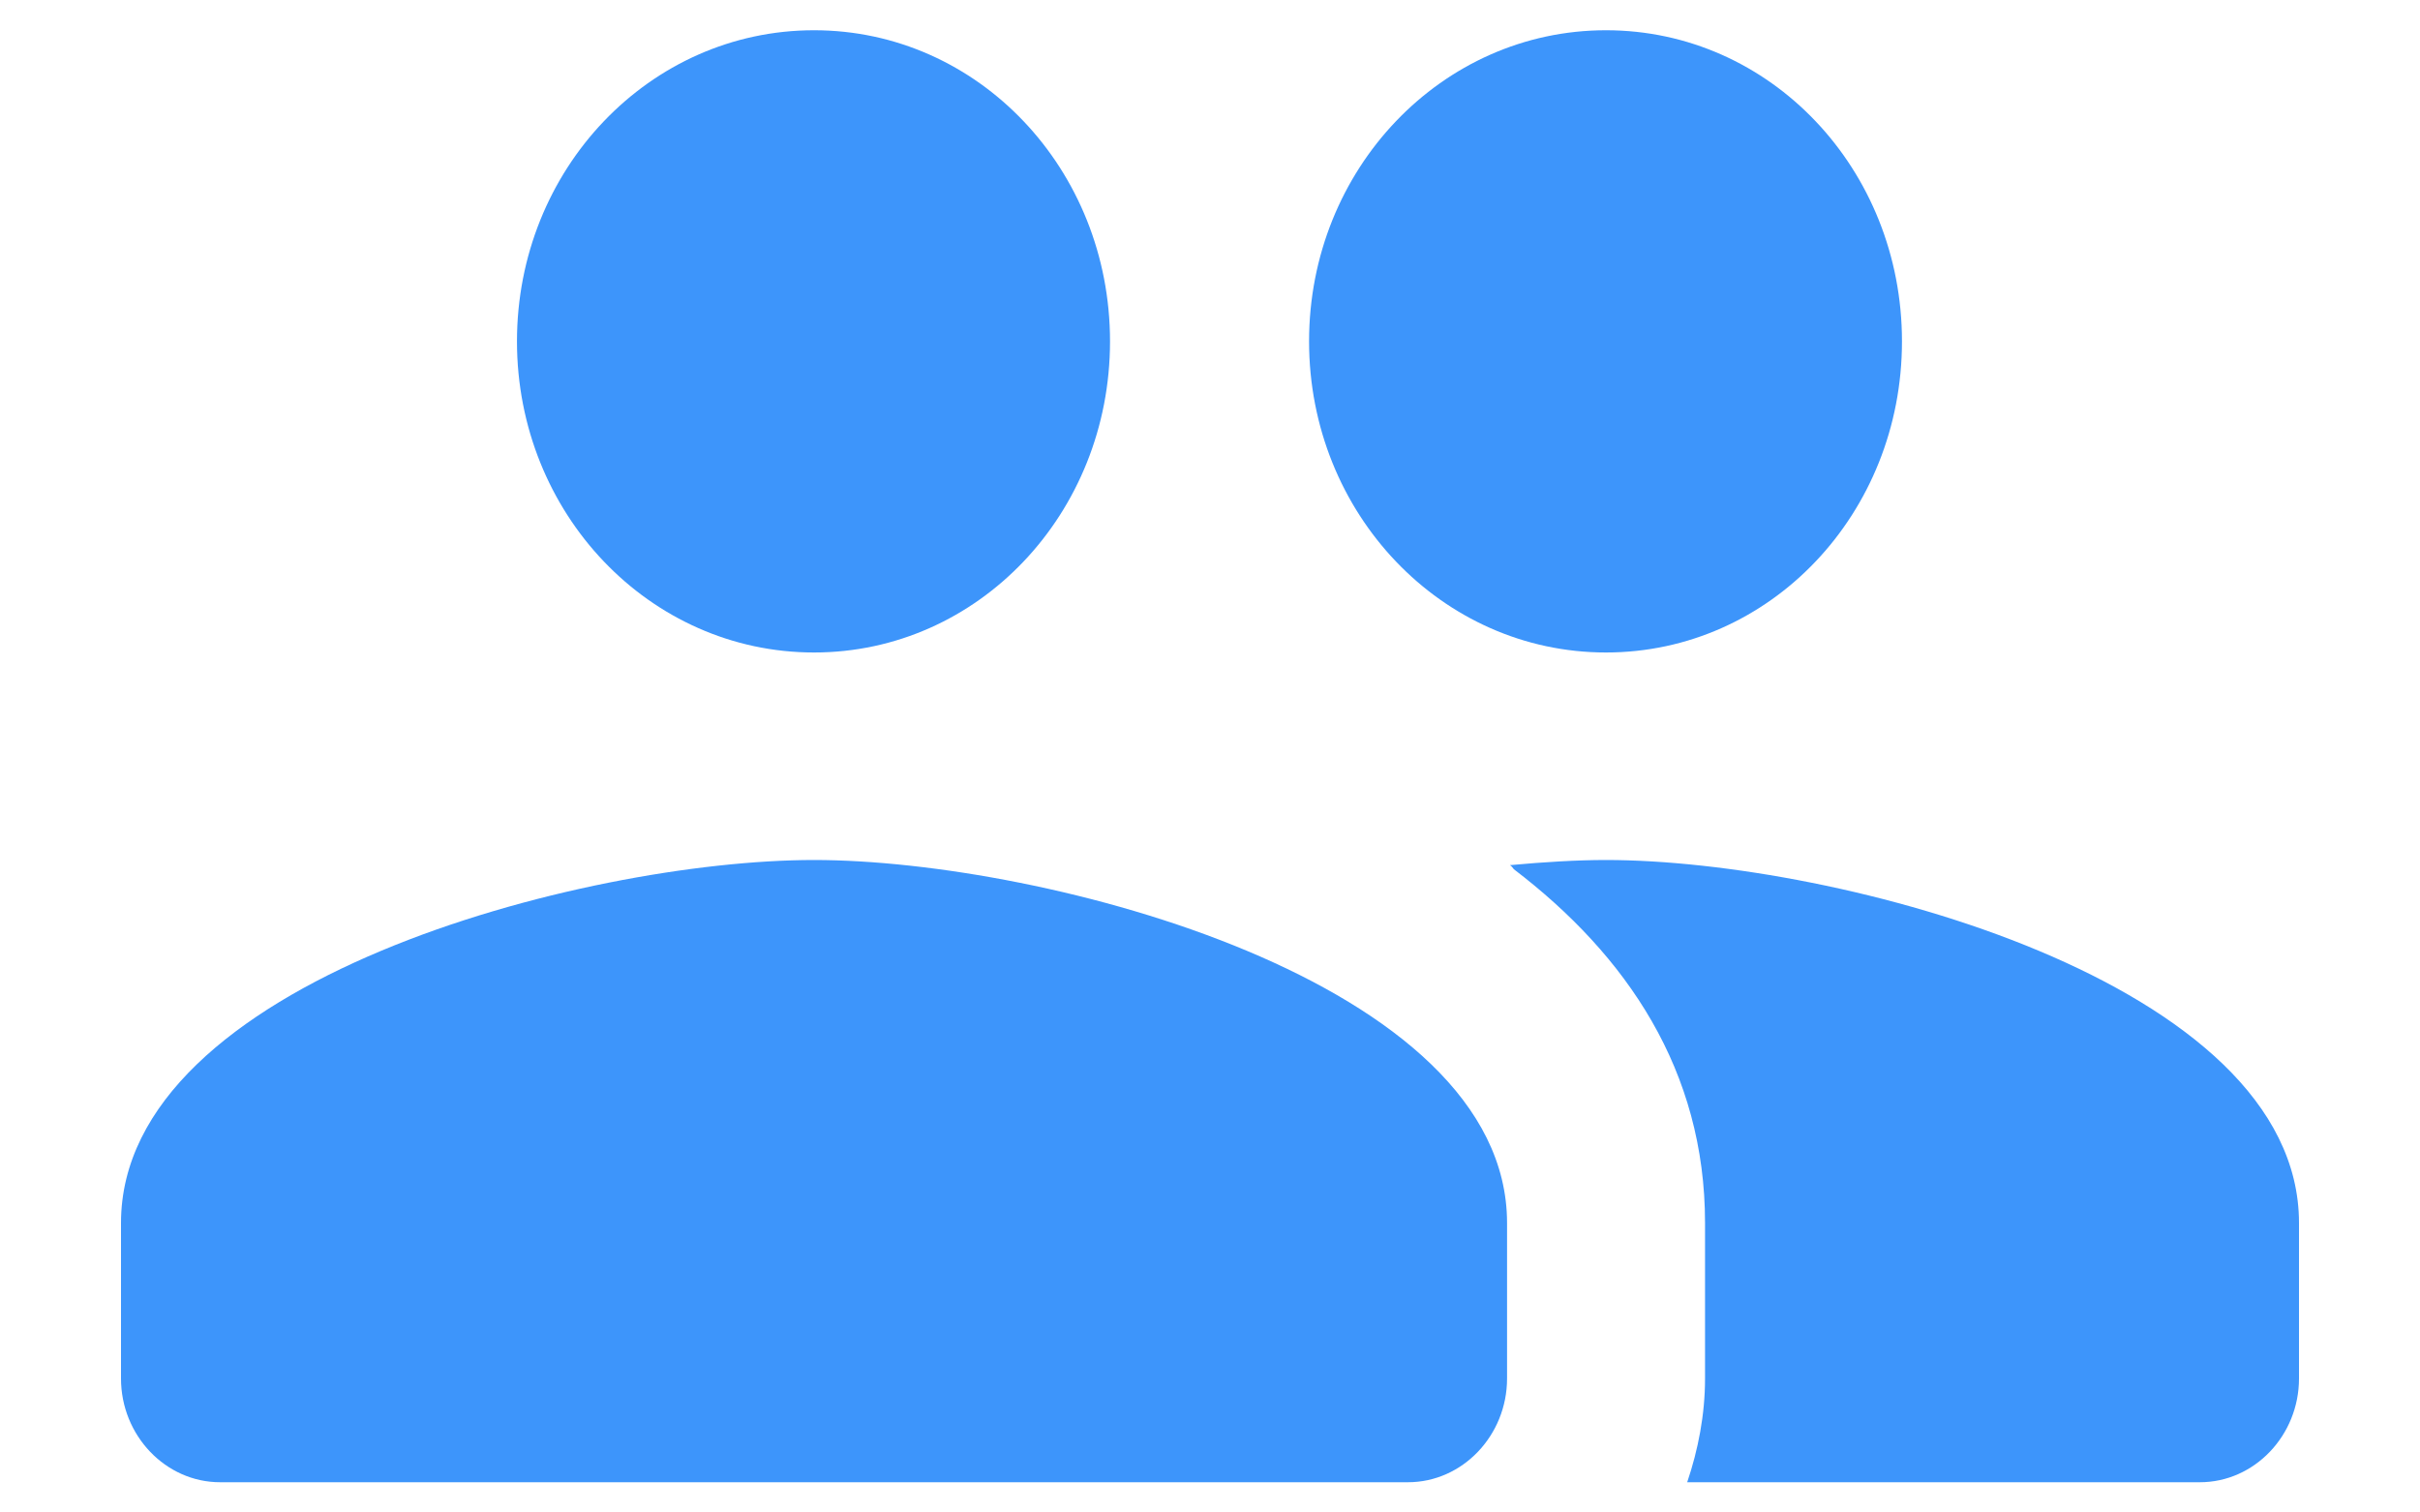 <svg width="16" height="10" viewBox="0 0 16 10" fill="none" xmlns="http://www.w3.org/2000/svg">
<path d="M10.618 4.314C11.705 4.314 12.575 3.395 12.575 2.257C12.575 1.119 11.705 0.2 10.618 0.2C9.532 0.2 8.655 1.119 8.655 2.257C8.655 3.395 9.532 4.314 10.618 4.314ZM5.382 4.314C6.468 4.314 7.339 3.395 7.339 2.257C7.339 1.119 6.468 0.2 5.382 0.2C4.295 0.2 3.418 1.119 3.418 2.257C3.418 3.395 4.295 4.314 5.382 4.314ZM5.382 5.686C3.857 5.686 0.8 6.488 0.8 8.086V9.114C0.8 9.491 1.095 9.8 1.455 9.8H9.309C9.669 9.8 9.964 9.491 9.964 9.114V8.086C9.964 6.488 6.907 5.686 5.382 5.686ZM10.618 5.686C10.428 5.686 10.212 5.699 9.983 5.72C9.996 5.727 10.003 5.741 10.009 5.747C10.756 6.317 11.273 7.078 11.273 8.086V9.114C11.273 9.354 11.227 9.587 11.155 9.8H14.545C14.905 9.8 15.2 9.491 15.2 9.114V8.086C15.2 6.488 12.143 5.686 10.618 5.686Z" fill="#3D95FB"/>
</svg>
